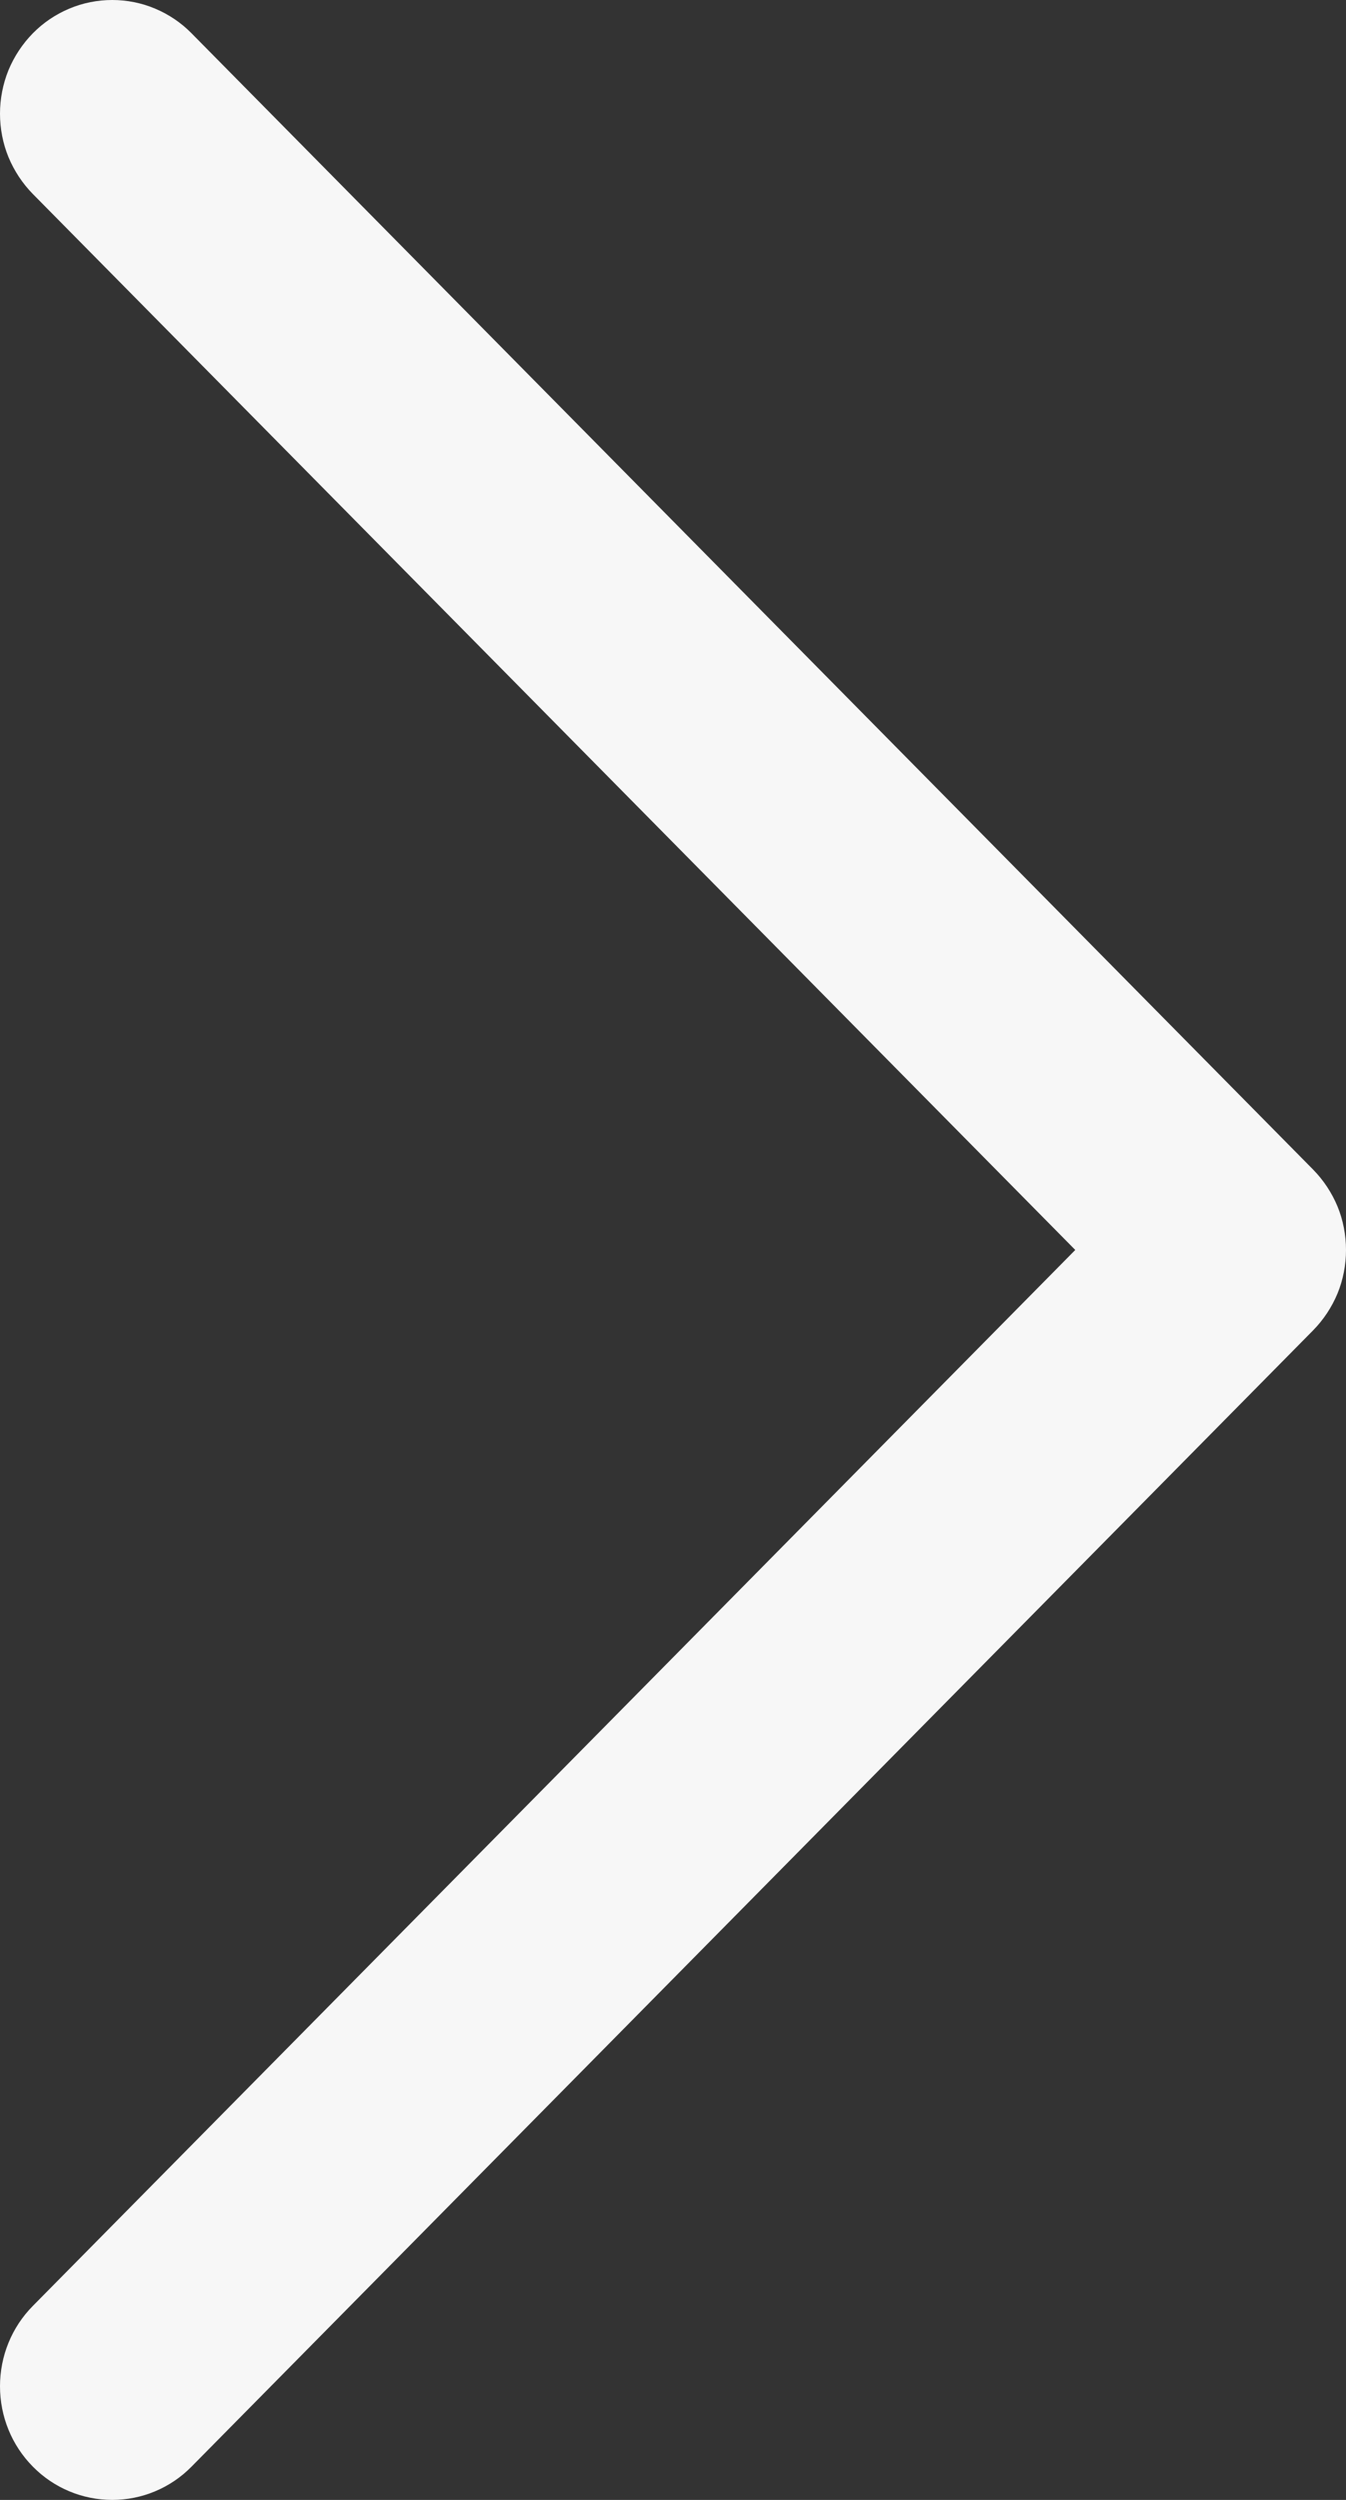 <svg width="7" height="13" viewBox="0 0 7 13" fill="none" xmlns="http://www.w3.org/2000/svg">
<rect x="0" y="0" width="7" height="13" fill="#333333" stroke="none"/>
<path d="M0.996 0.173L6.829 6.082C6.883 6.137 6.926 6.202 6.956 6.274C6.985 6.345 7 6.422 7 6.5C7 6.578 6.985 6.655 6.956 6.726C6.926 6.798 6.883 6.863 6.829 6.918L0.996 12.827C0.887 12.938 0.738 13 0.584 13C0.429 13 0.28 12.938 0.171 12.827C0.061 12.716 0 12.566 0 12.409C0 12.252 0.061 12.102 0.171 11.991L5.592 6.5L0.171 1.009C0.117 0.954 0.074 0.889 0.044 0.817C0.015 0.746 0 0.669 0 0.591C0 0.514 0.015 0.437 0.044 0.365C0.074 0.293 0.117 0.228 0.171 0.173C0.225 0.118 0.289 0.075 0.36 0.045C0.431 0.015 0.507 -9.53674e-07 0.584 -9.53674e-07C0.66 -9.53674e-07 0.736 0.015 0.807 0.045C0.878 0.075 0.942 0.118 0.996 0.173Z" fill="#F7F7F7"/>
</svg>
